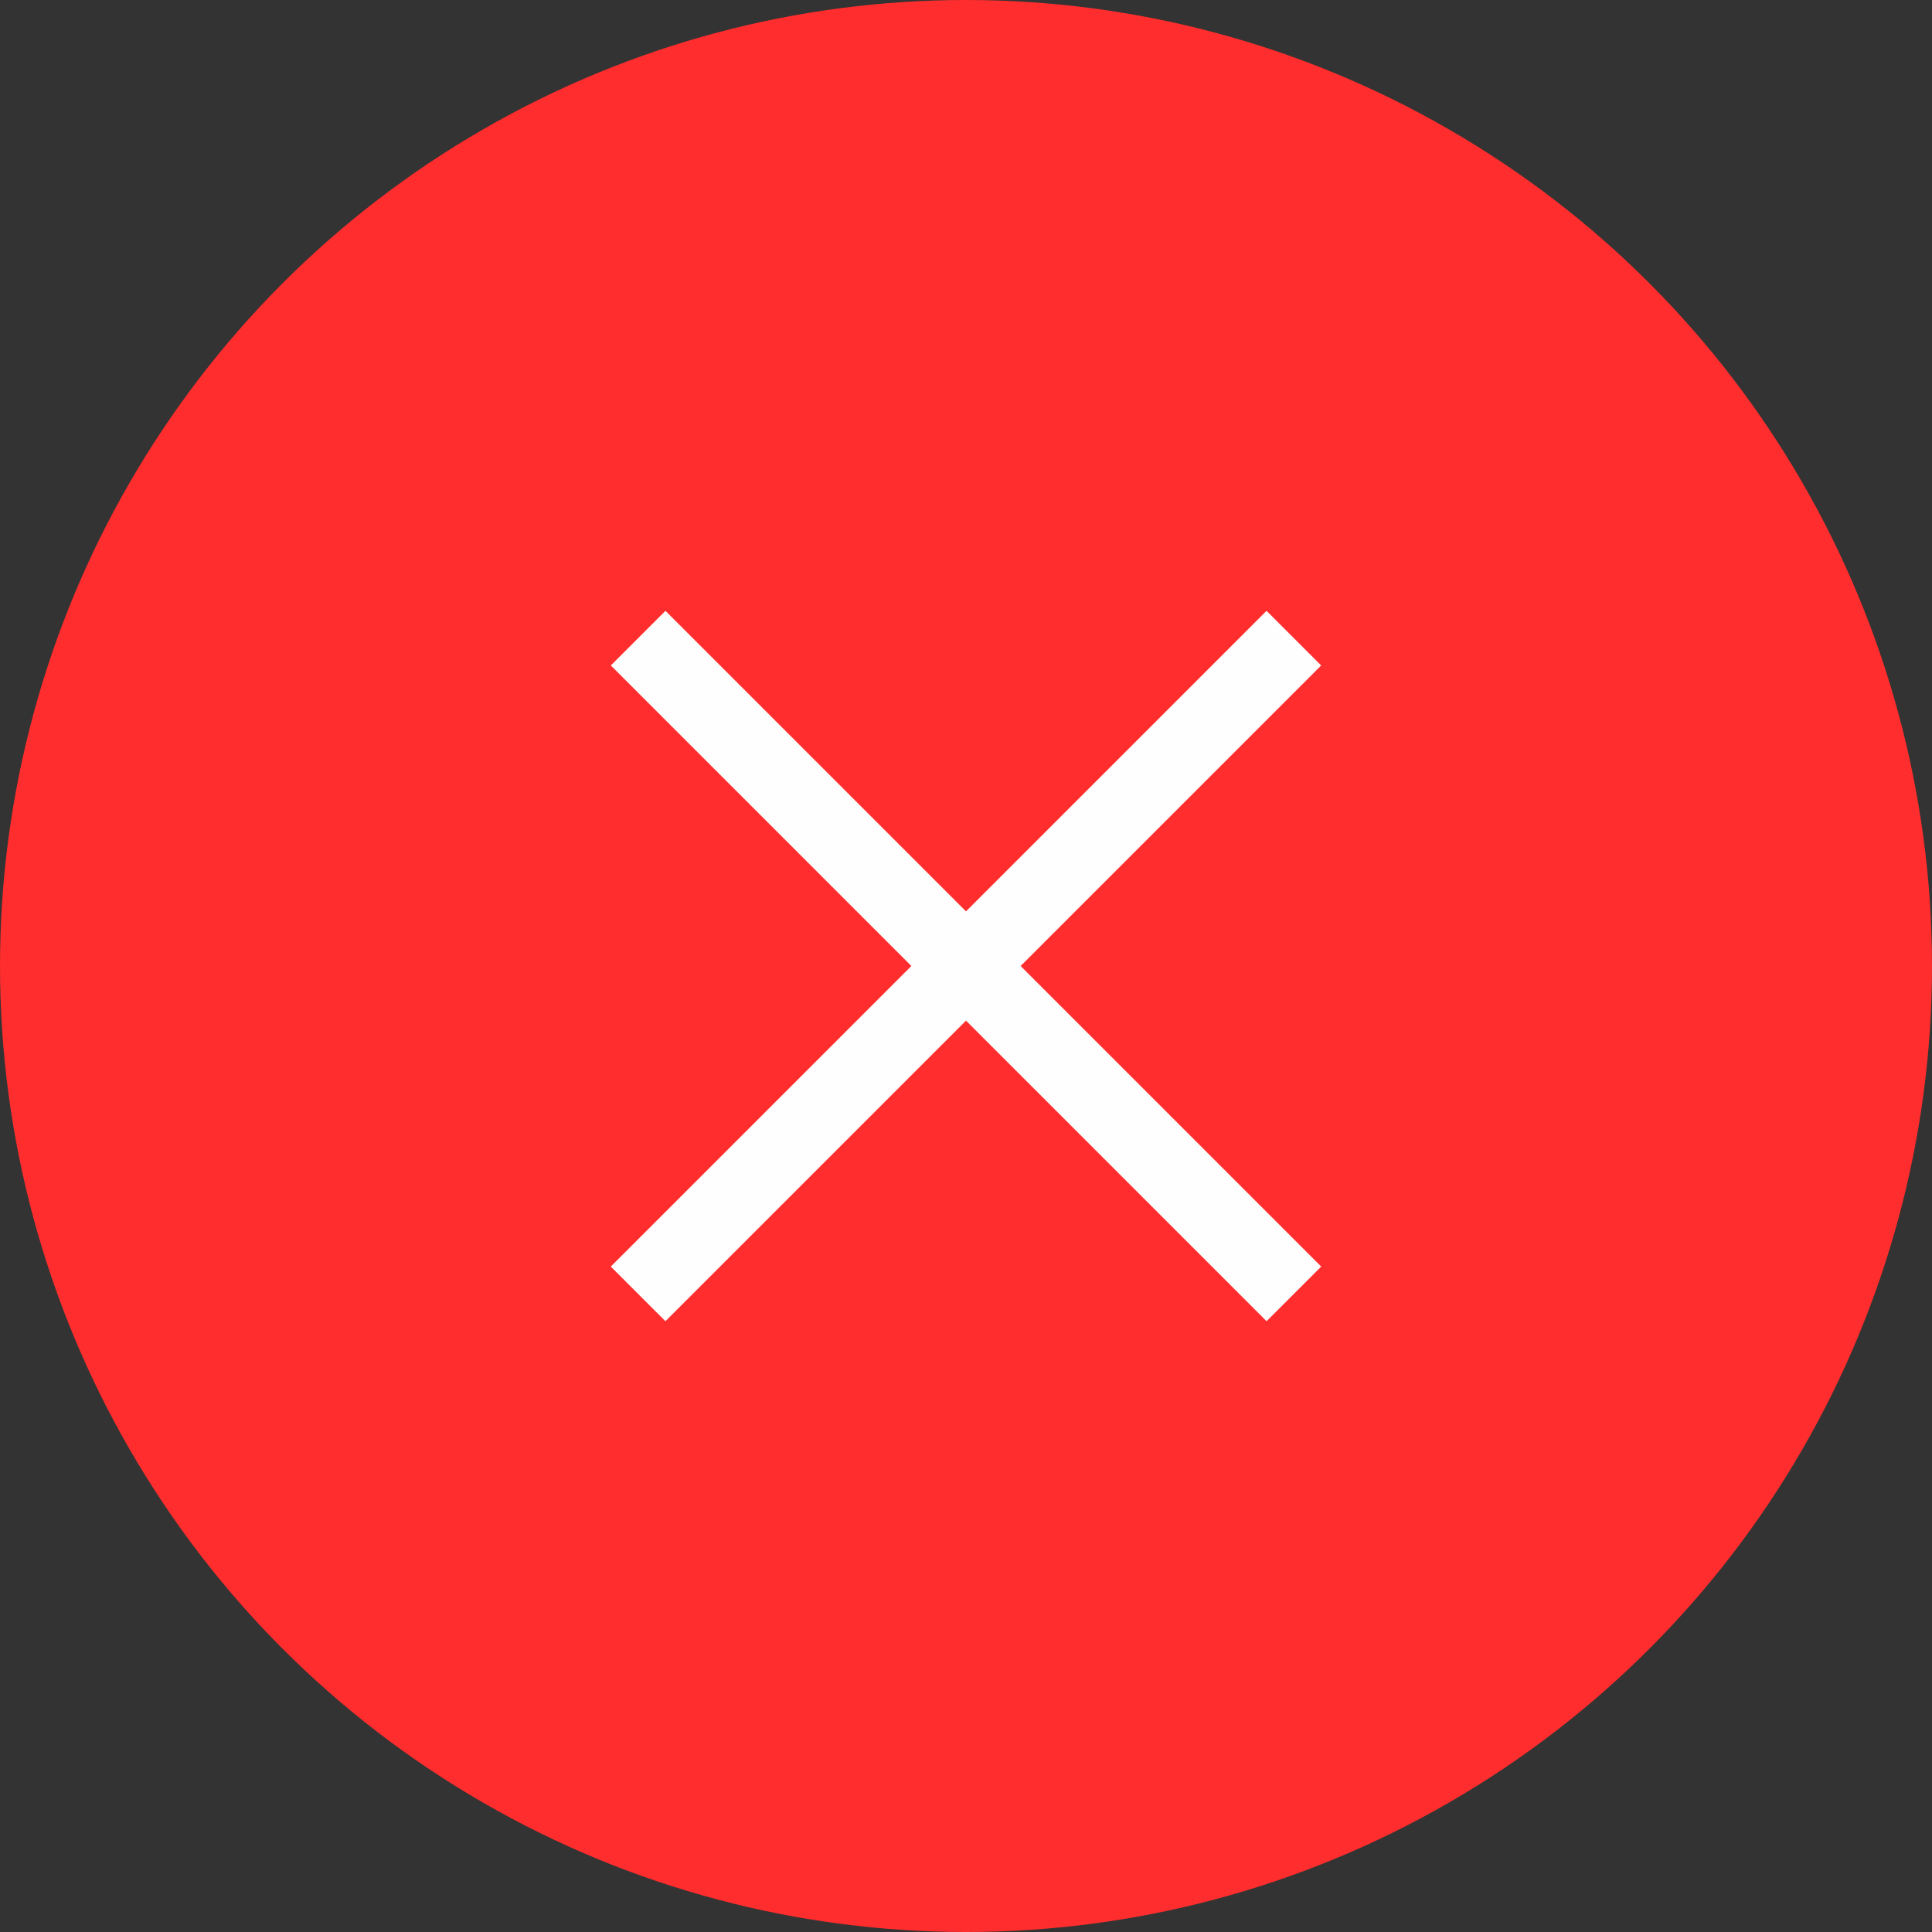 <svg width="50" height="50" viewBox="0 0 50 50" fill="none" xmlns="http://www.w3.org/2000/svg">
<rect x="0" y="0" width="50" height="50" fill="#333333" stroke="none"/>
<circle cx="25" cy="25" r="25" fill="#FF2D2D"/>
<rect x="15.808" y="17.222" width="2" height="24" transform="rotate(-45 15.808 17.222)" fill="#FEFEFE"/>
<rect x="32.778" y="15.808" width="2" height="24" transform="rotate(45 32.778 15.808)" fill="#FEFEFE"/>
</svg>
